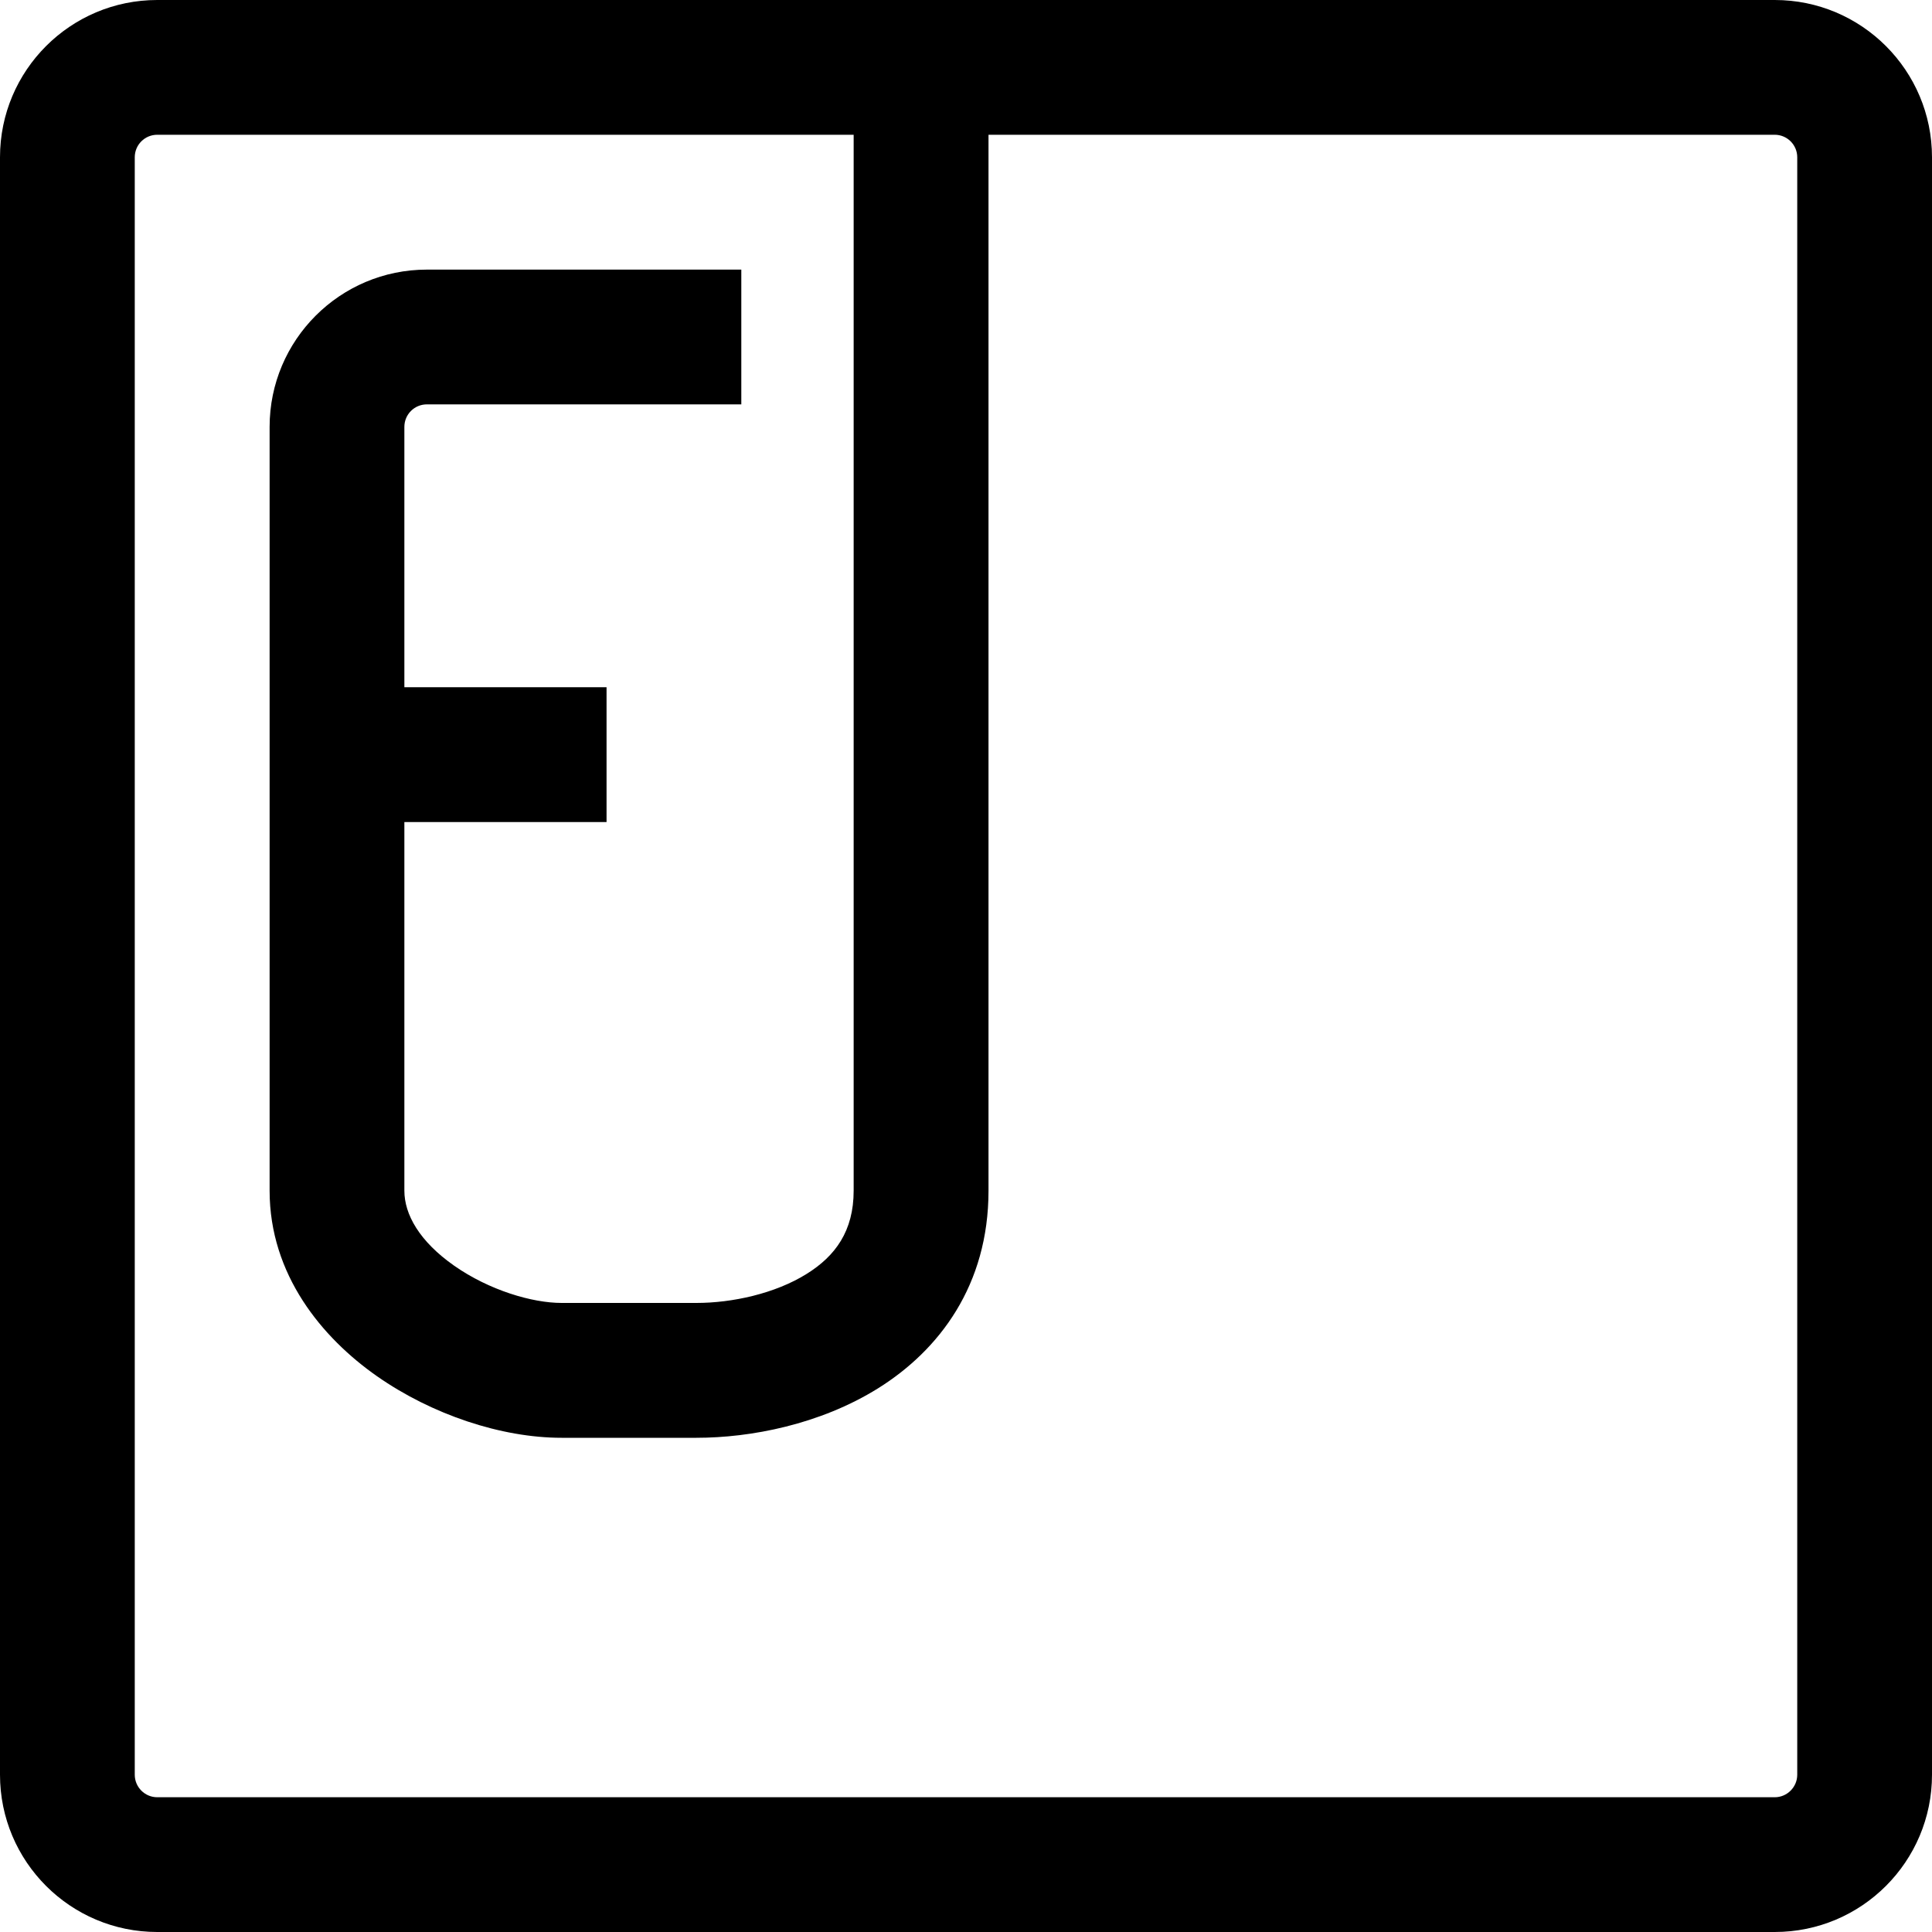 <svg width="20" height="20" viewBox="0 0 20 20" fill="none" xmlns="http://www.w3.org/2000/svg">
<path fill-rule="evenodd" clip-rule="evenodd" d="M1.628 1.395C1.499 1.395 1.395 1.499 1.395 1.628V18.372C1.395 18.5 1.499 18.605 1.628 18.605H18.372C18.5 18.605 18.605 18.5 18.605 18.372V1.628C18.605 1.499 18.5 1.395 18.372 1.395H10.233V12.326C10.233 13.304 9.724 13.975 9.091 14.371C8.488 14.747 7.77 14.884 7.209 14.884H5.814C5.19 14.884 4.471 14.644 3.902 14.246C3.335 13.849 2.791 13.197 2.791 12.326V4.419C2.791 3.52 3.52 2.791 4.419 2.791H7.674V4.186H4.419C4.29 4.186 4.186 4.29 4.186 4.419V7.114H6.279V8.51H4.186V12.326C4.186 12.57 4.34 12.849 4.702 13.103C5.064 13.356 5.508 13.488 5.814 13.488H7.209C7.579 13.488 8.023 13.392 8.351 13.187C8.648 13.002 8.837 12.743 8.837 12.326V1.395H1.628ZM0 1.628C0 0.729 0.729 0 1.628 0H18.372C19.271 0 20 0.729 20 1.628V18.372C20 19.271 19.271 20 18.372 20H1.628C0.729 20 0 19.271 0 18.372V1.628Z" fill="black"/>
</svg>
